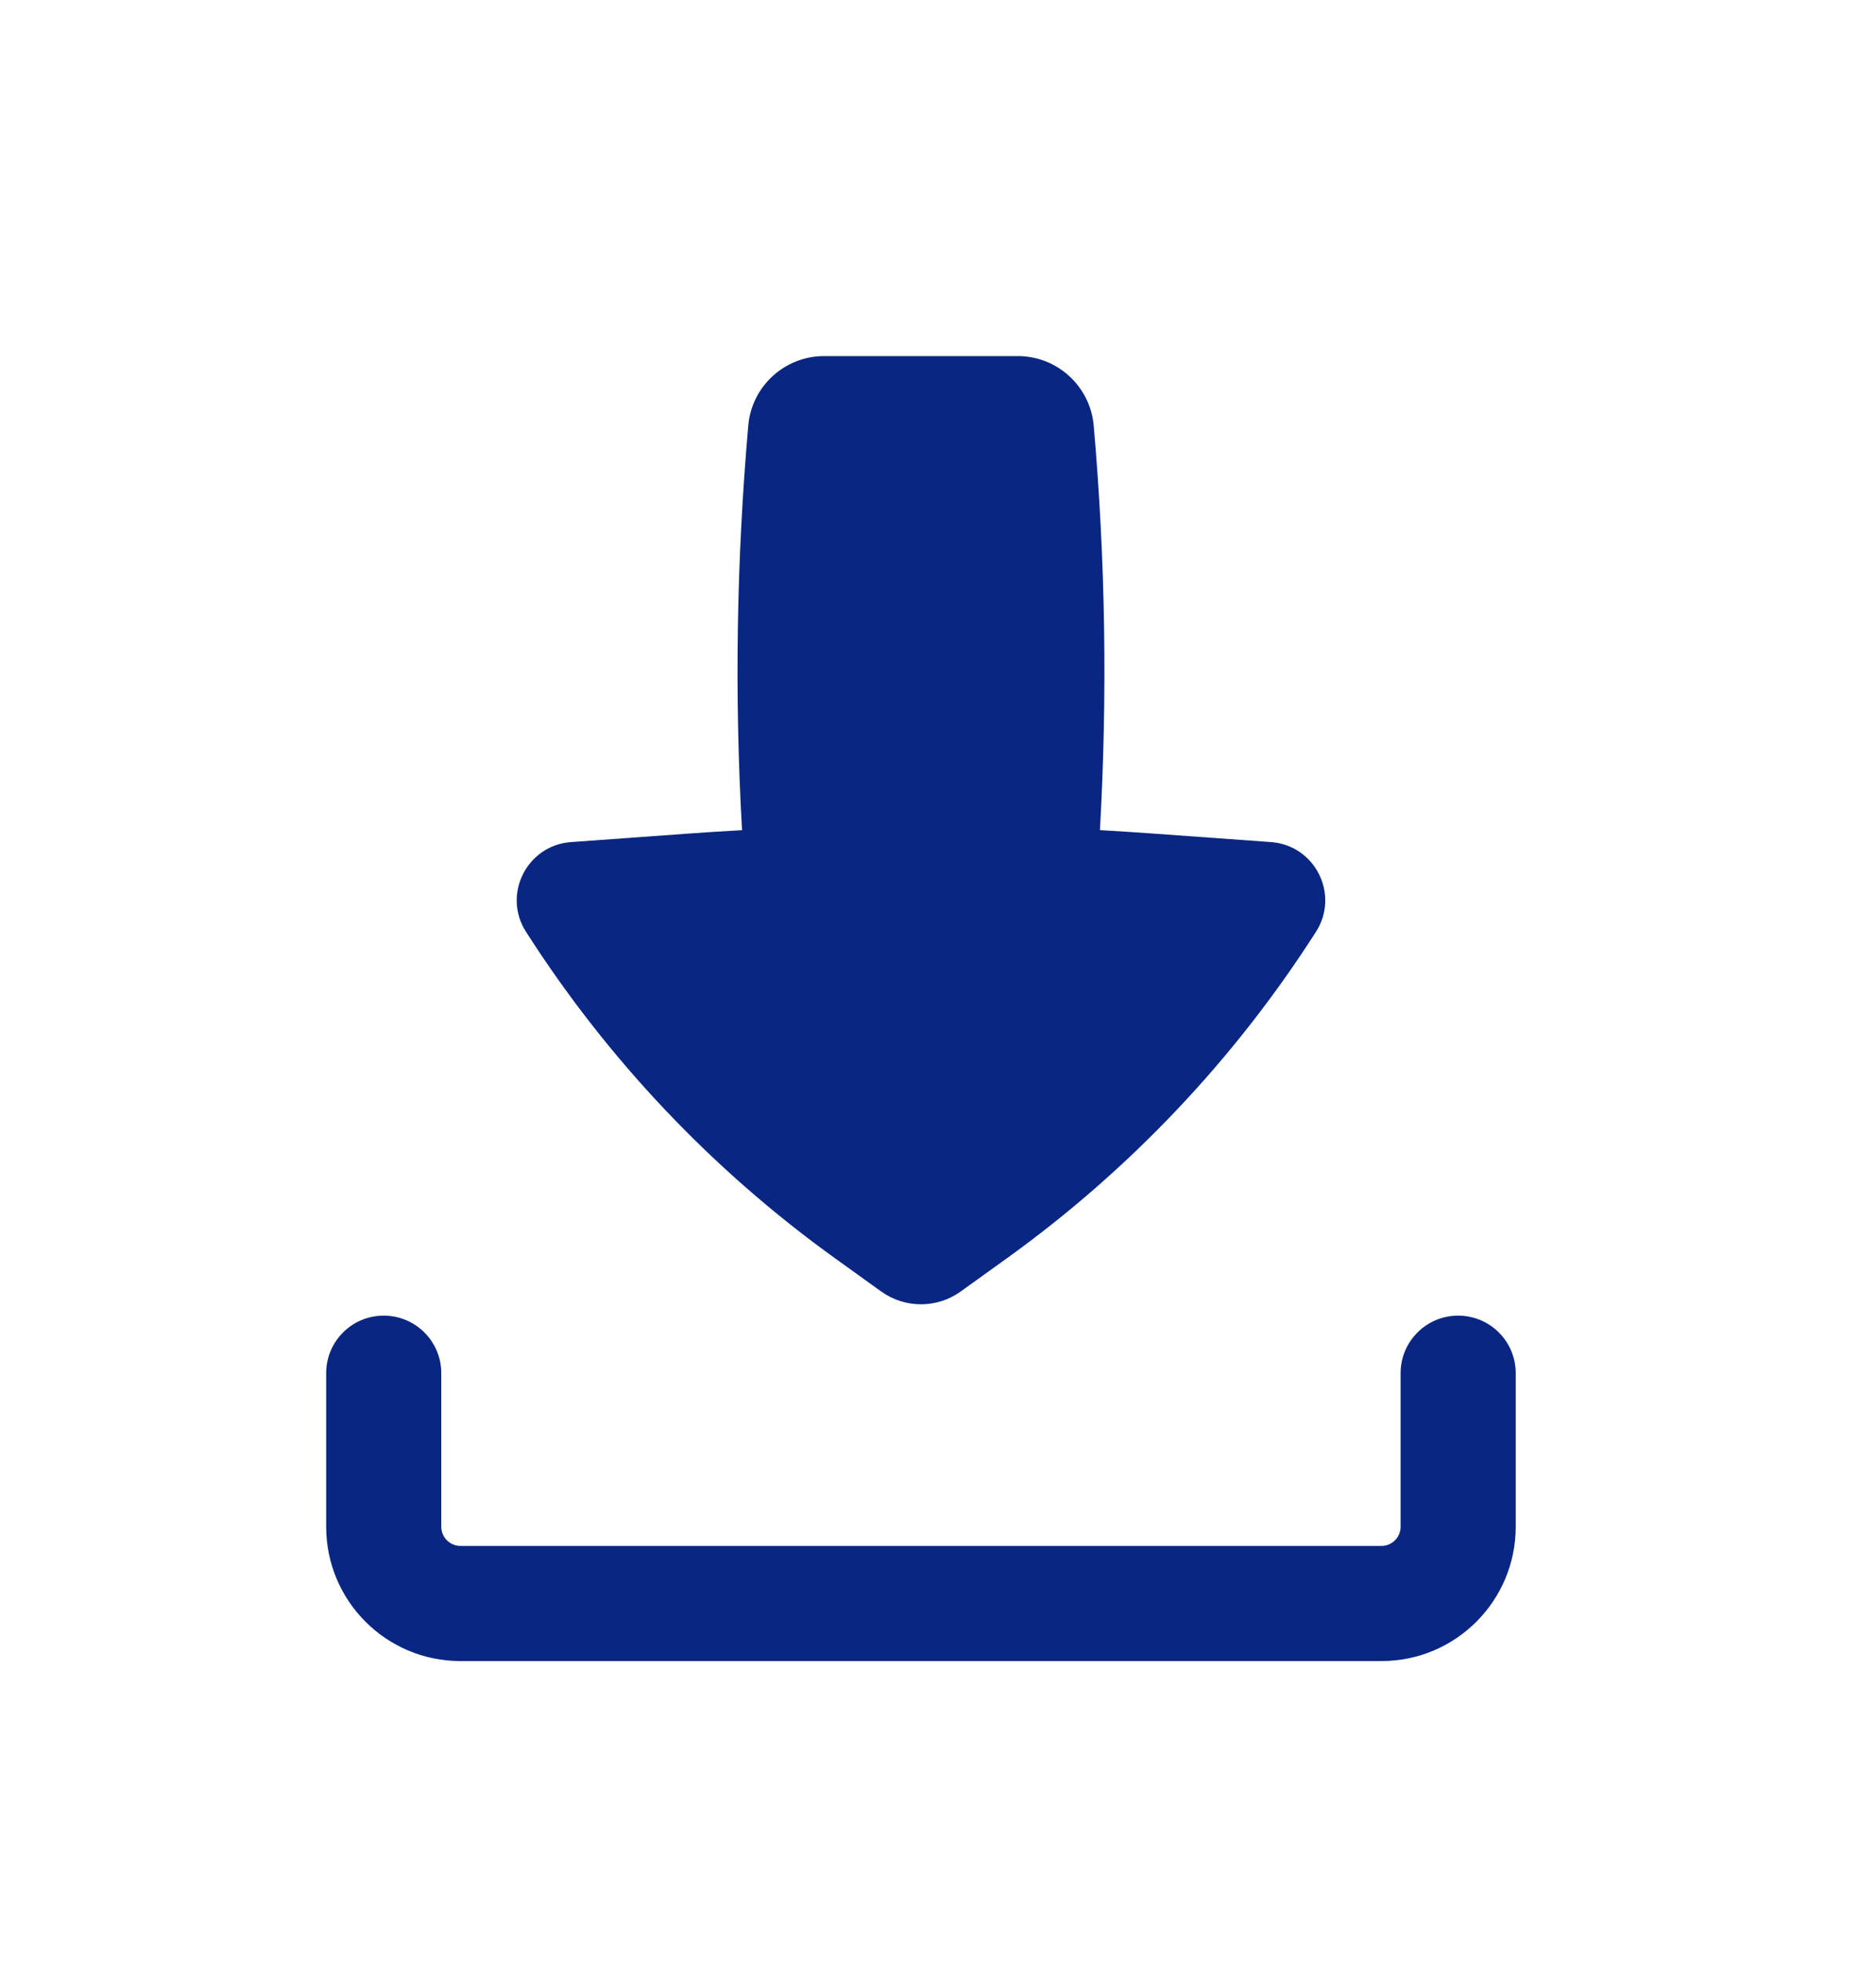 <svg width="22" height="23" viewBox="0 0 22 23" fill="none" xmlns="http://www.w3.org/2000/svg">
    <path fill-rule="evenodd" clip-rule="evenodd"
        d="M4.5 15.425C4.873 15.425 5.175 15.727 5.175 16.1V17.9C5.175 18.024 5.276 18.125 5.4 18.125H16.2C16.325 18.125 16.425 18.024 16.425 17.9V16.1C16.425 15.727 16.727 15.425 17.1 15.425C17.473 15.425 17.775 15.727 17.775 16.1V17.9C17.775 18.77 17.07 19.475 16.2 19.475H5.4C4.53 19.475 3.825 18.77 3.825 17.9V16.1C3.825 15.727 4.127 15.425 4.5 15.425Z"
        fill="#092682" />
    <path
        d="M9.664 4.175C9.201 4.175 8.815 4.529 8.775 4.99C8.637 6.567 8.612 8.152 8.702 9.733C8.479 9.745 8.257 9.76 8.035 9.776L6.695 9.873C6.178 9.911 5.889 10.488 6.168 10.924C7.124 12.42 8.355 13.72 9.797 14.756L10.334 15.142C10.613 15.342 10.988 15.342 11.266 15.142L11.803 14.756C13.245 13.72 14.477 12.42 15.433 10.924C15.712 10.488 15.423 9.911 14.906 9.873L13.565 9.776C13.343 9.76 13.121 9.745 12.899 9.733C12.988 8.152 12.964 6.567 12.826 4.99C12.785 4.529 12.399 4.175 11.936 4.175H9.664Z"
        fill="#092682" />
</svg>
